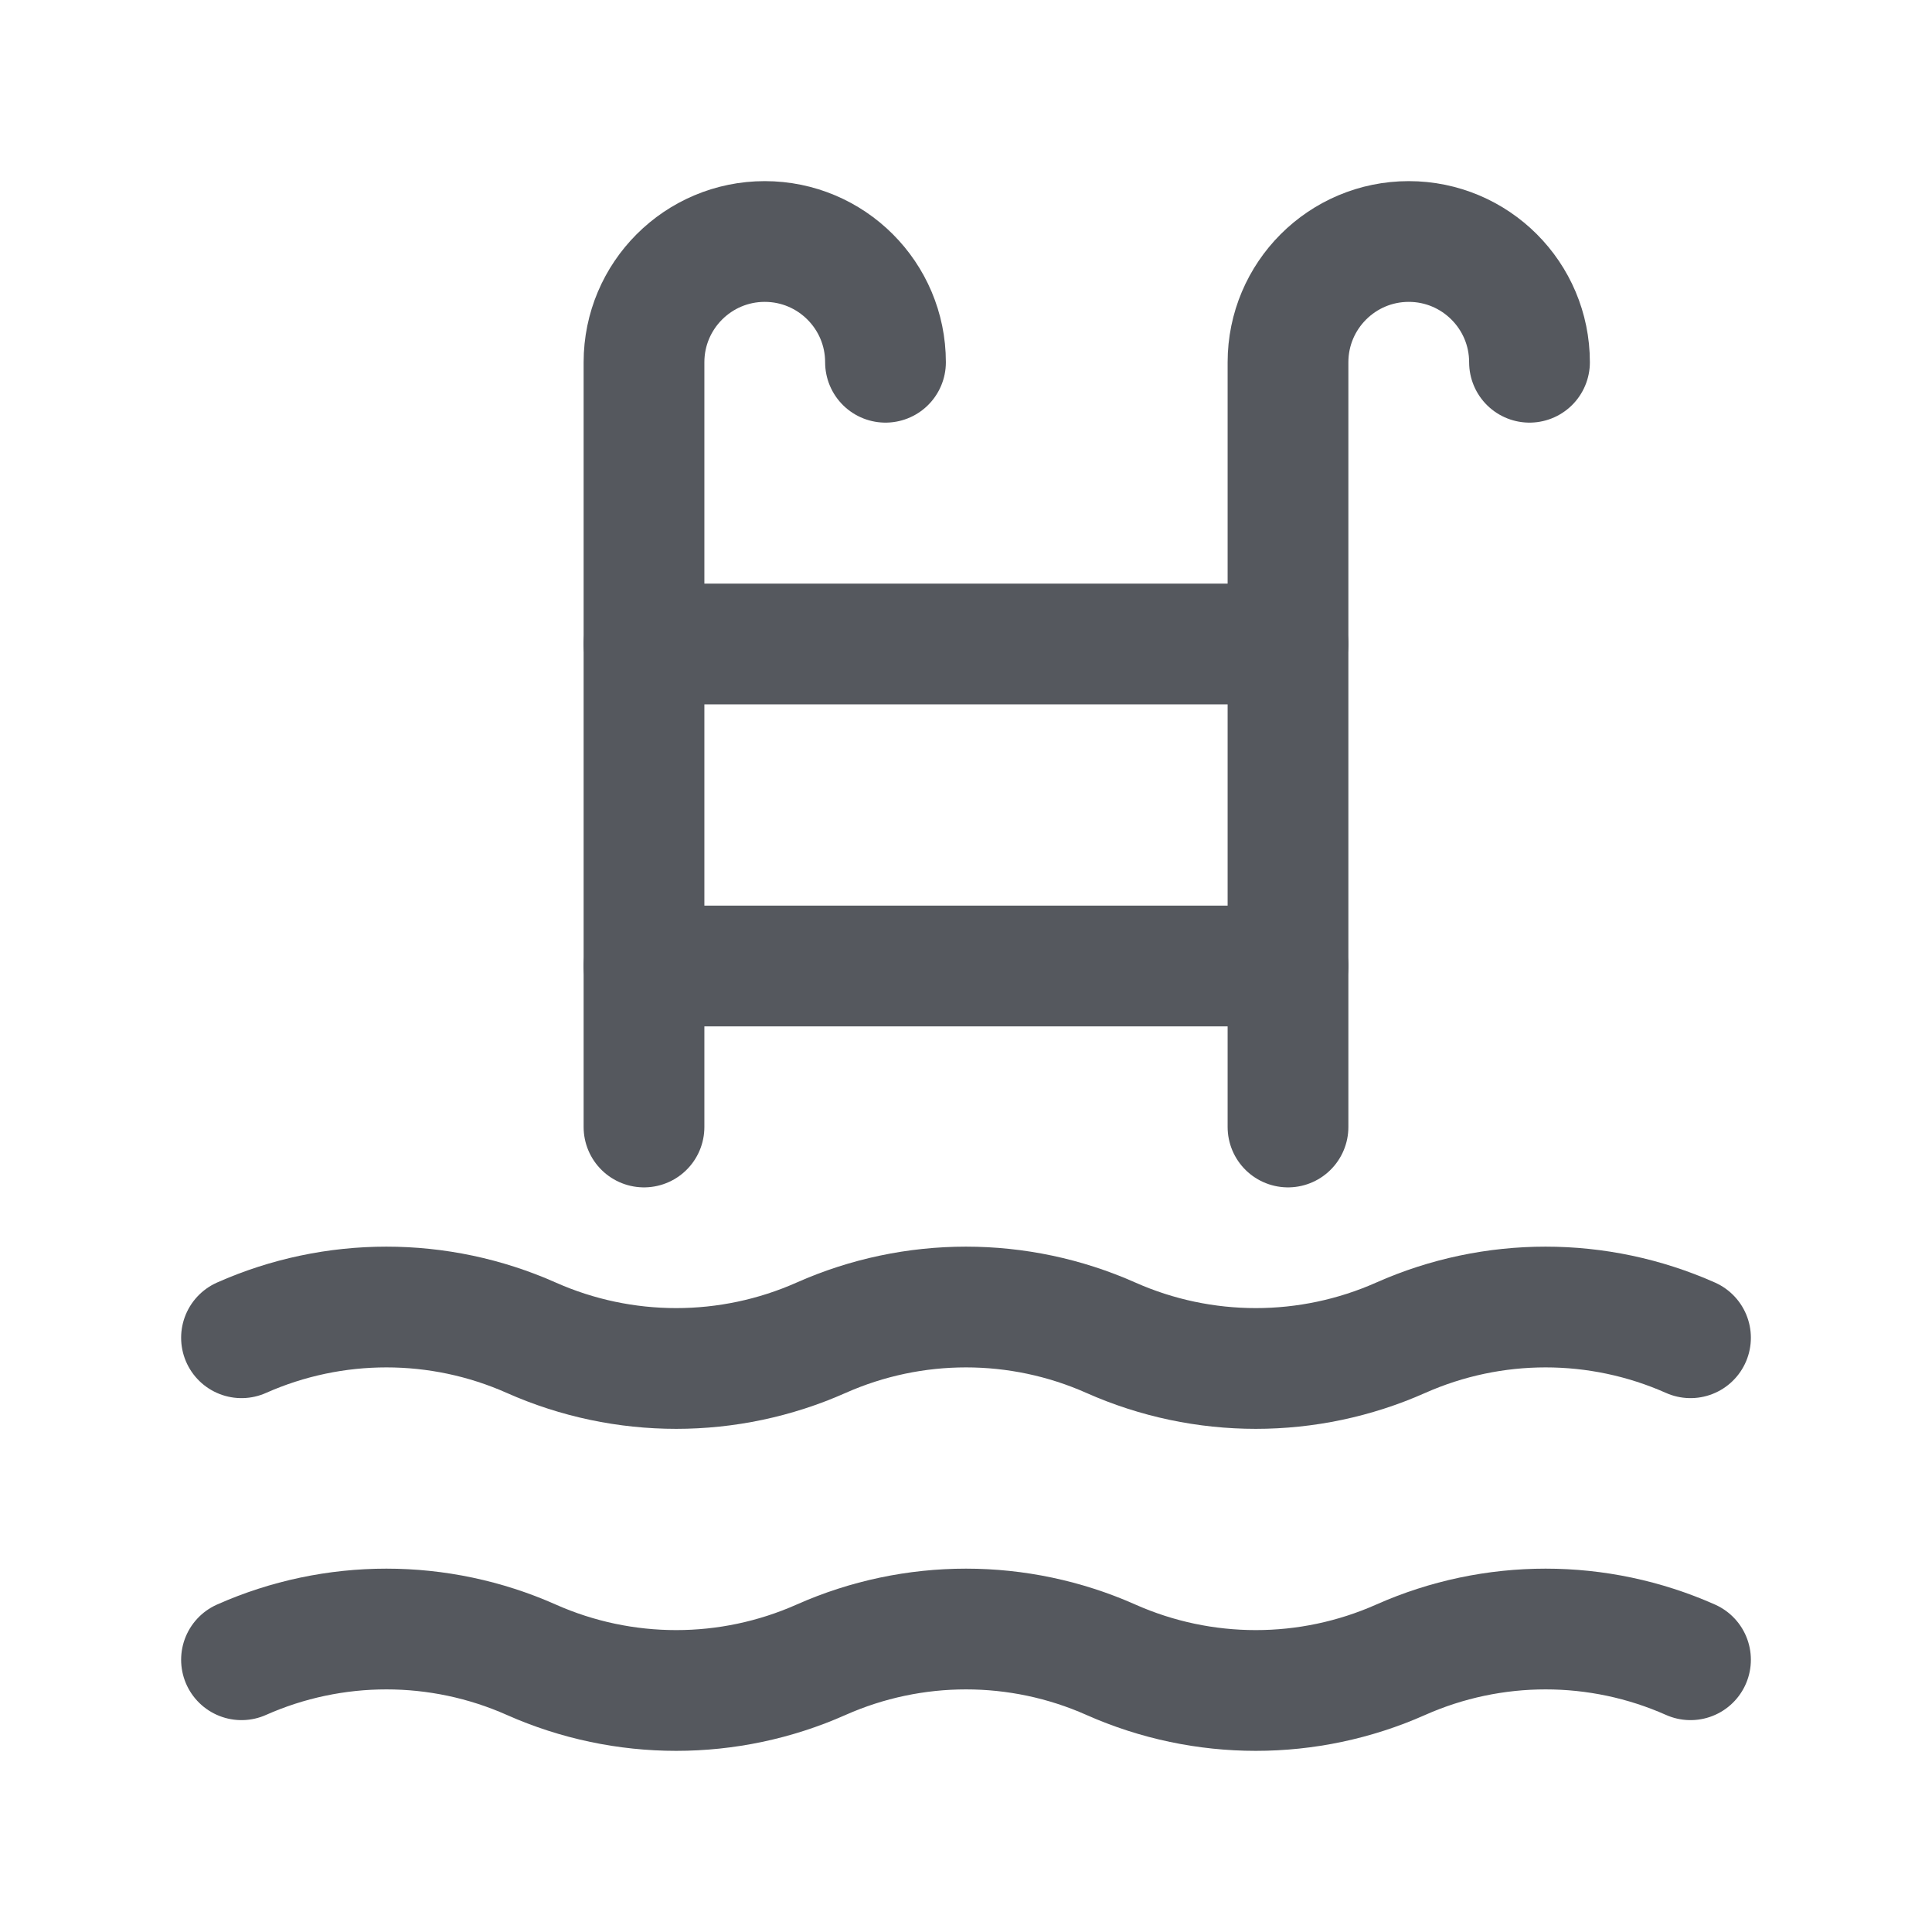 <svg width="24" height="24" viewBox="0 0 24 24" fill="none" xmlns="http://www.w3.org/2000/svg">
<path d="M3 16.618C4.146 16.109 5.454 16.109 6.6 16.618C7.746 17.127 9.054 17.127 10.2 16.618C11.346 16.109 12.654 16.109 13.8 16.618C14.946 17.127 16.254 17.127 17.4 16.618C18.546 16.109 19.854 16.109 21 16.618" stroke="#55585E" stroke-width="1.5" stroke-linecap="round" stroke-linejoin="round"/>
<path d="M8 8H16" stroke="#55585E" stroke-width="1.5" stroke-linecap="round" stroke-linejoin="round"/>
<path d="M8 12H16" stroke="#55585E" stroke-width="1.5" stroke-linecap="round" stroke-linejoin="round"/>
<path d="M16 14V4.5C16 3.672 16.672 3 17.5 3V3C18.328 3 19 3.672 19 4.5" stroke="#55585E" stroke-width="1.5" stroke-linecap="round" stroke-linejoin="round"/>
<path d="M8 14V4.5C8 3.672 8.672 3 9.5 3V3C10.328 3 11 3.672 11 4.5" stroke="#55585E" stroke-width="1.5" stroke-linecap="round" stroke-linejoin="round"/>
<path d="M3 20.618C4.146 20.109 5.454 20.109 6.6 20.618C7.746 21.127 9.054 21.127 10.2 20.618C11.346 20.109 12.654 20.109 13.8 20.618C14.946 21.127 16.254 21.127 17.4 20.618C18.546 20.109 19.854 20.109 21 20.618" stroke="#55585E" stroke-width="1.5" stroke-linecap="round" stroke-linejoin="round"/>
</svg>

